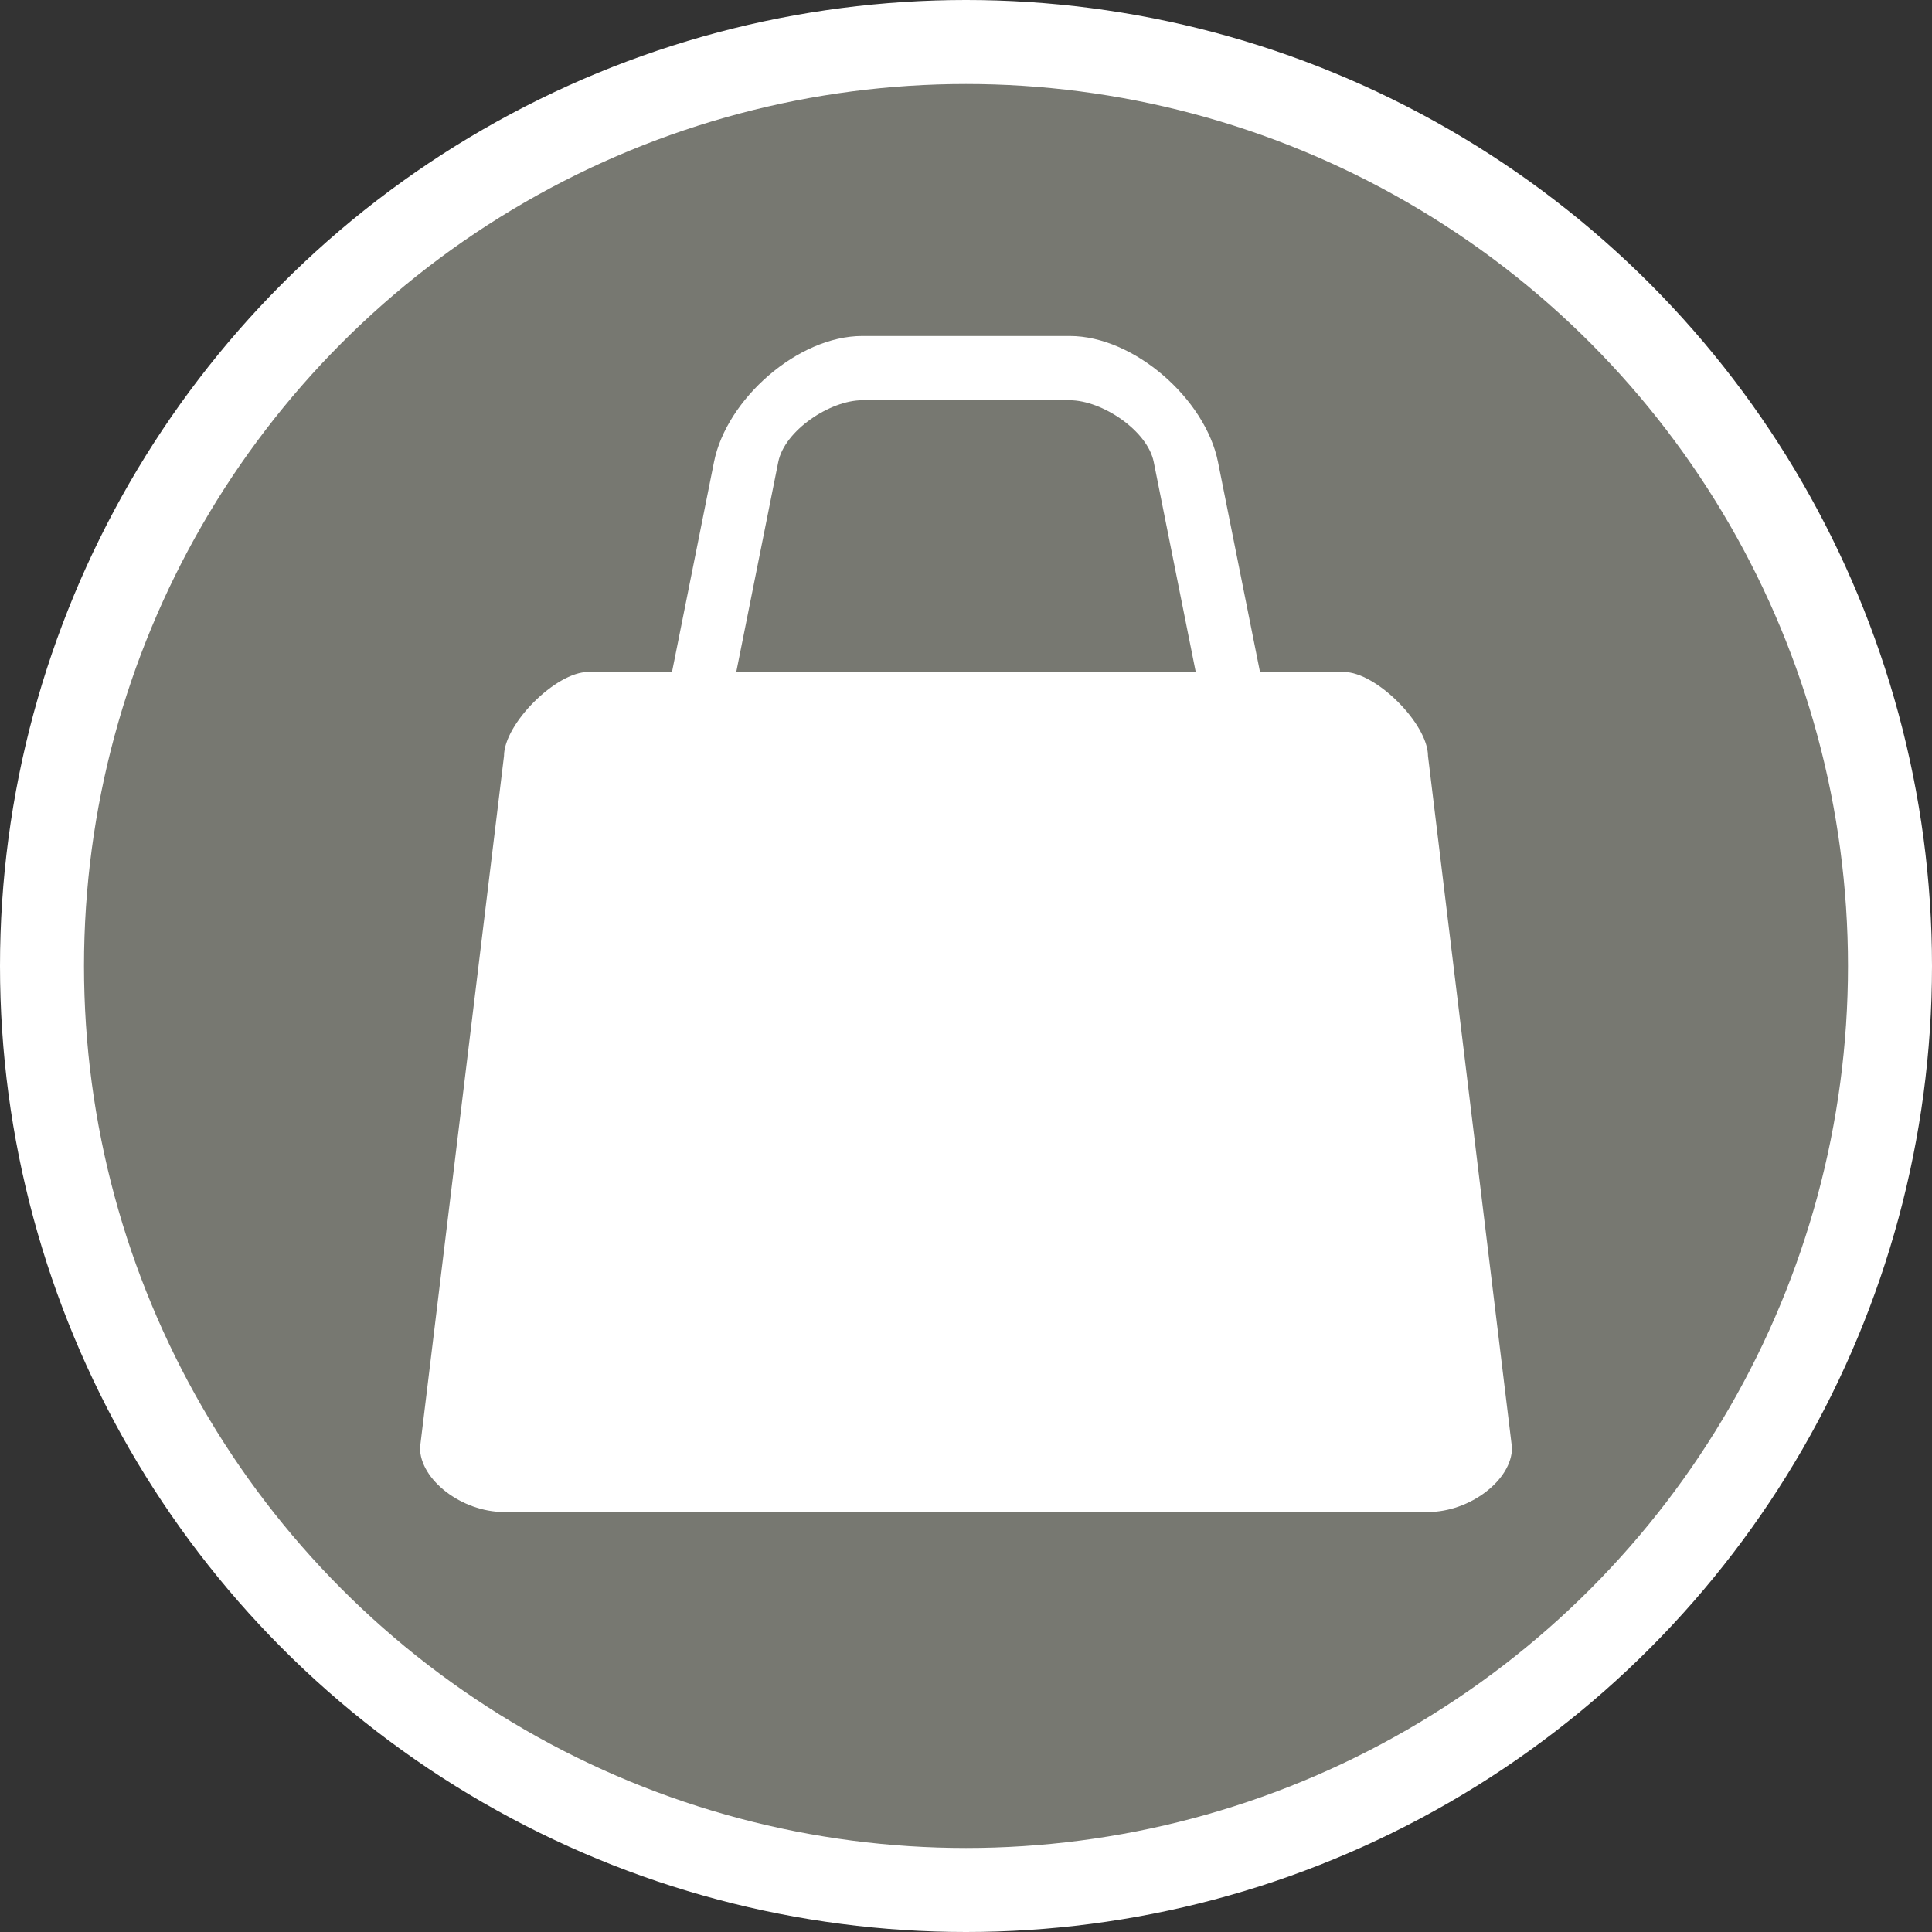 <?xml version="1.0" encoding="UTF-8" standalone="no"?>
<svg width="23px" height="23px" viewBox="0 0 23 23" version="1.1" xmlns="http://www.w3.org/2000/svg" xmlns:xlink="http://www.w3.org/1999/xlink" xmlns:sketch="http://www.bohemiancoding.com/sketch/ns">
    <rect x="0" y="0" width="23" height="23" fill="#333333" stroke="none"/>
    <!-- Generator: Sketch 3.3.3 (12072) - http://www.bohemiancoding.com/sketch -->
    <title>shop-m</title>
    <desc>Created with Sketch.</desc>
    <defs></defs>
    <g id="POI" stroke="none" stroke-width="1" fill="none" fill-rule="evenodd" sketch:type="MSPage">
        <g sketch:type="MSLayerGroup" transform="translate(-323, -1342)" id="shop-m">
            <g transform="translate(323, 1342)" sketch:type="MSShapeGroup">
                <ellipse id="Oval-1-Copy-41" fill="#FFFFFF" cx="11.5" cy="11.5" rx="11.5" ry="11.5"></ellipse>
                <ellipse id="Oval-1-Copy-40" fill="#777871" cx="11.5" cy="11.5" rx="10.5" ry="10.5"></ellipse>
                <path d="M10.265,4 C9.5,4 8.65,4.75 8.5,5.5 L8,8 L7,8 C6.618,8 6,8.618 6,9 L5,17.235 C5,17.618 5.5,18 6,18 L17,18 C17.5,18 18,17.618 18,17.235 L17,9 C17,8.618 16.382,8 16,8 L15,8 L14.5,5.5 C14.35,4.75 13.5,4 12.735,4 L10.265,4 Z M10.265,4.765 L12.735,4.765 C13.118,4.765 13.66,5.125 13.735,5.5 L14.235,8 L8.765,8 L9.265,5.5 C9.34,5.125 9.882,4.765 10.265,4.765 L10.265,4.765 Z" id="rect13131-6-2-copy" fill="#FFFFFF"></path>
            </g>
        </g>
    </g>
</svg>